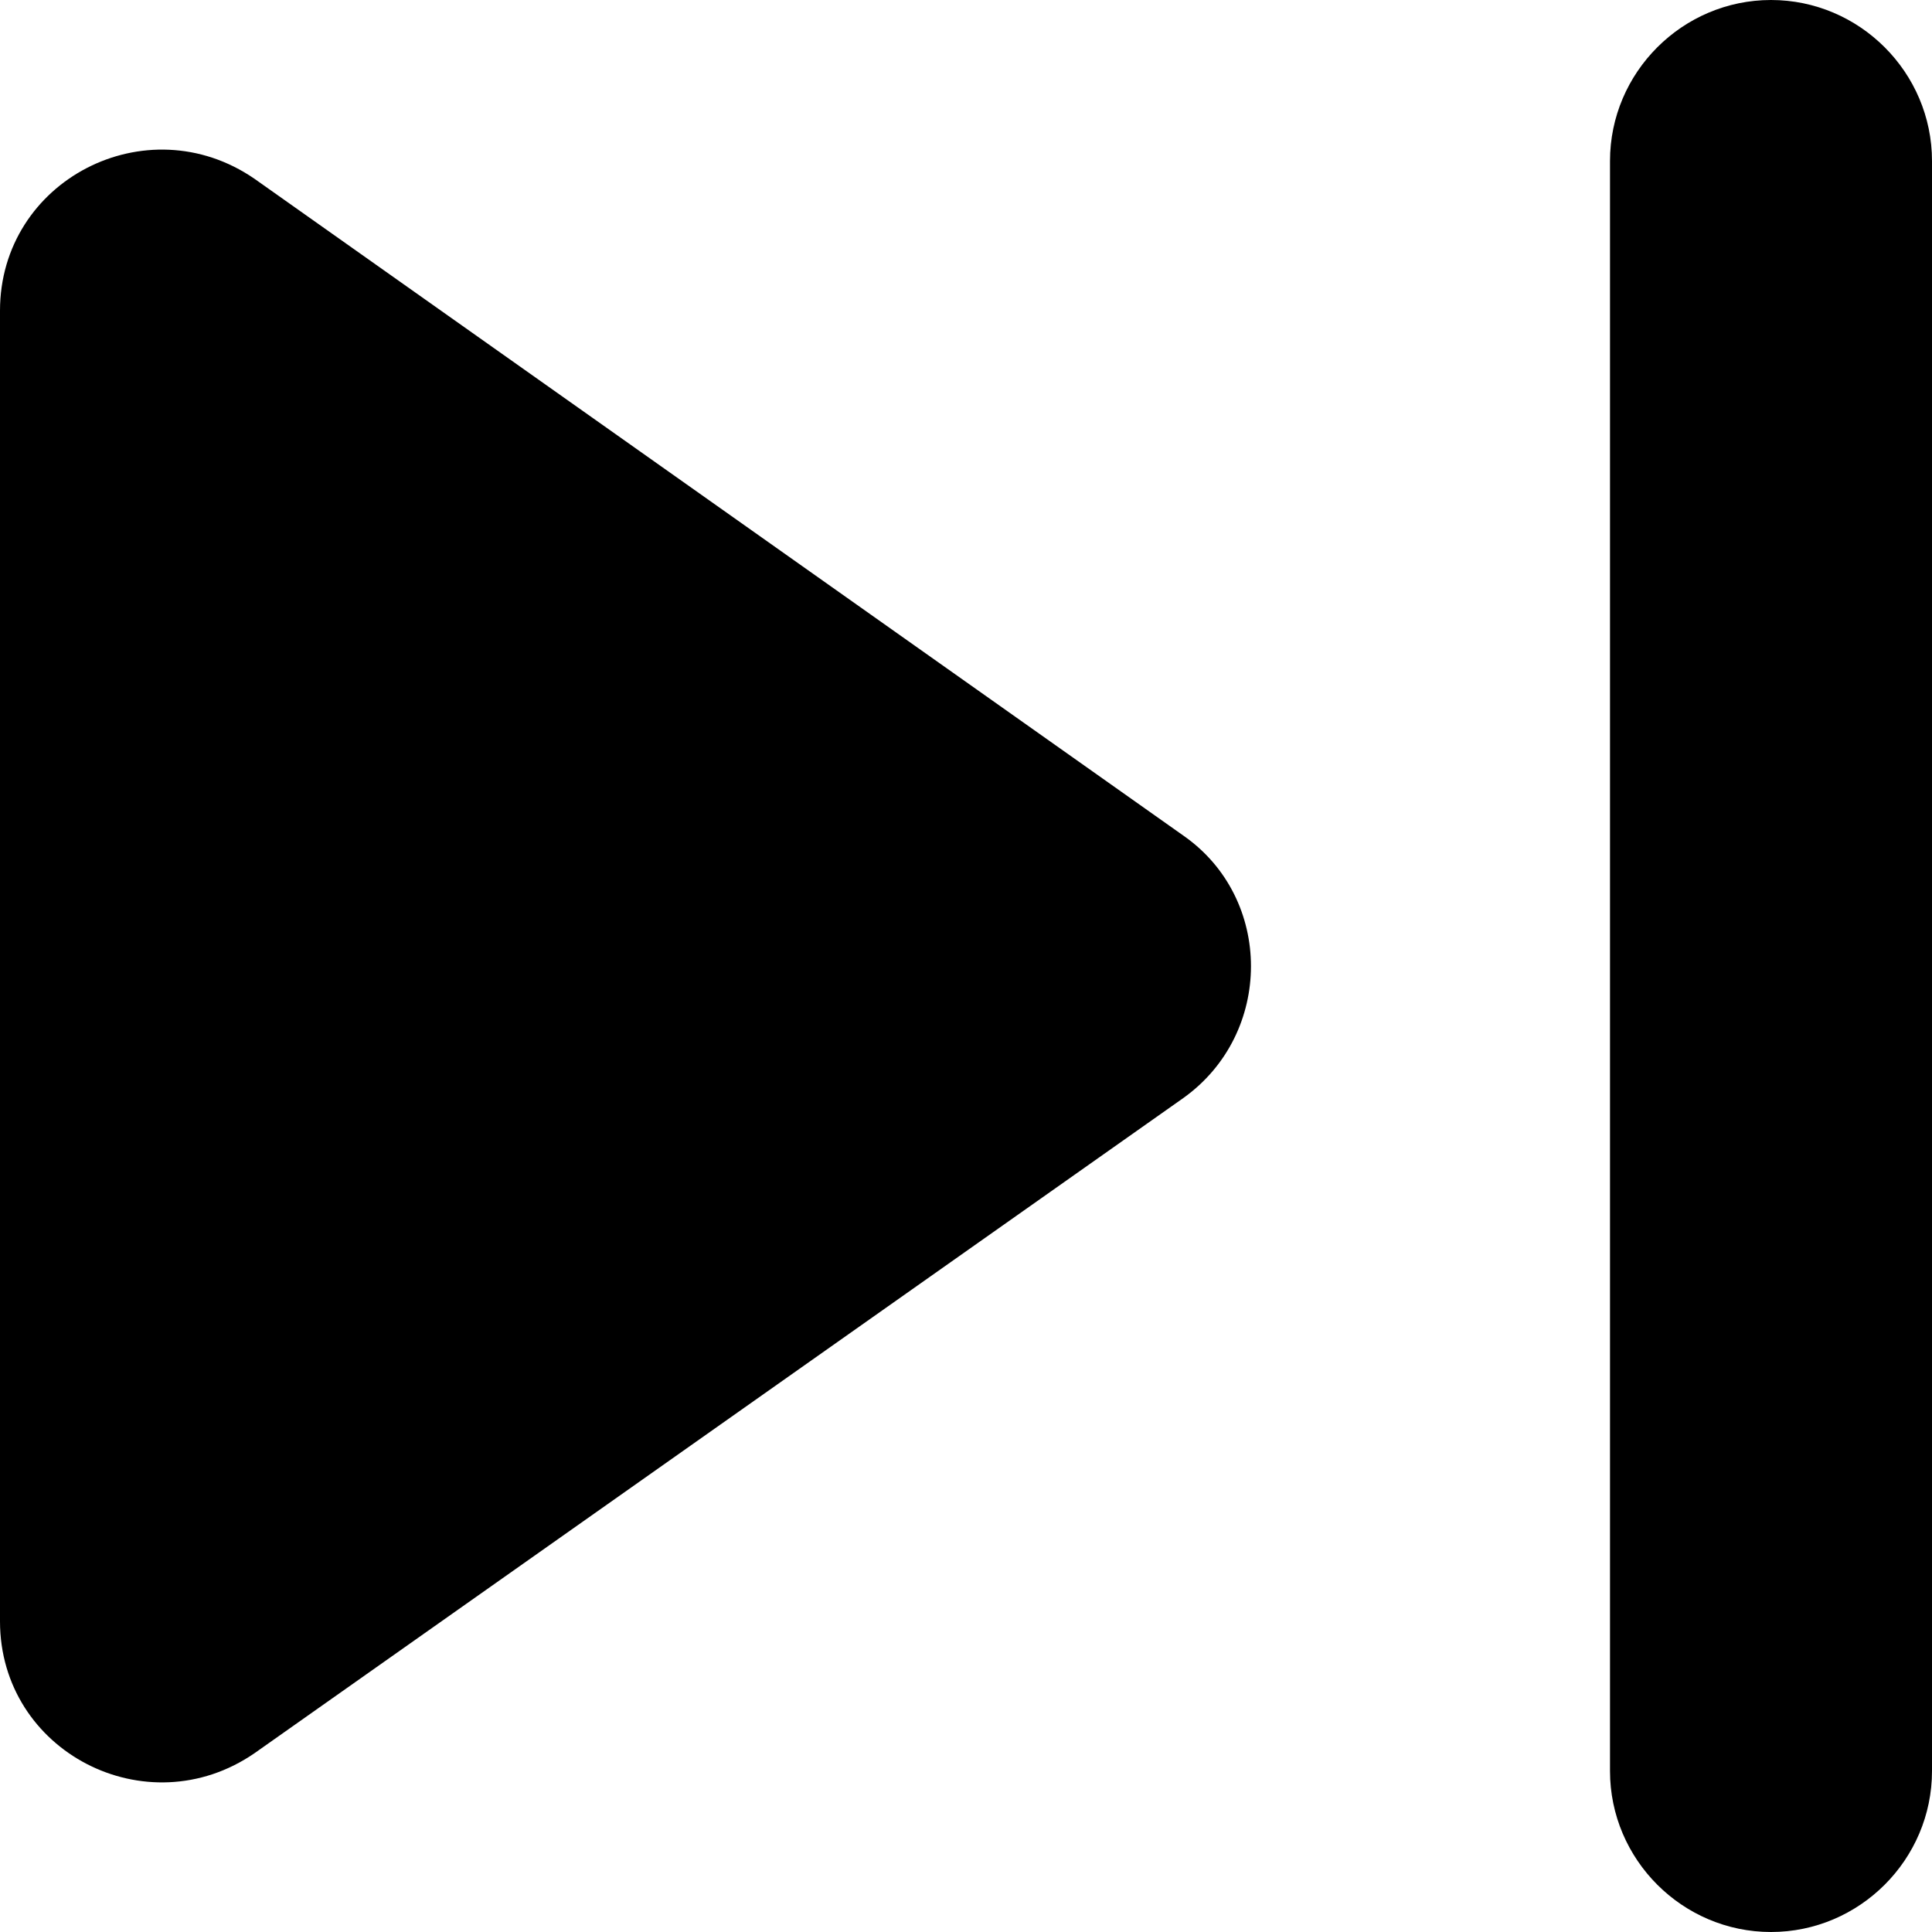 <svg width="12" height="12" viewBox="0 0 12 12" fill="none" xmlns="http://www.w3.org/2000/svg">
<g clip-path="url(#clip0_162_23)">
<path d="M1.58 10.89L7.35 6.82C7.91 6.42 7.91 5.58 7.35 5.19L1.58 1.11C0.91 0.65 0 1.12 0 1.93V10.07C0 10.88 0.91 11.35 1.58 10.89ZM10 1V11C10 11.55 10.45 12 11 12C11.55 12 12 11.55 12 11V1C12 0.45 11.55 0 11 0C10.45 0 10 0.45 10 1Z" fill="black"/>
</g>
<defs>
<clipPath id="clip0_162_23">
<rect width="12" height="12" fill="white"/>
</clipPath>
</defs>
</svg>
